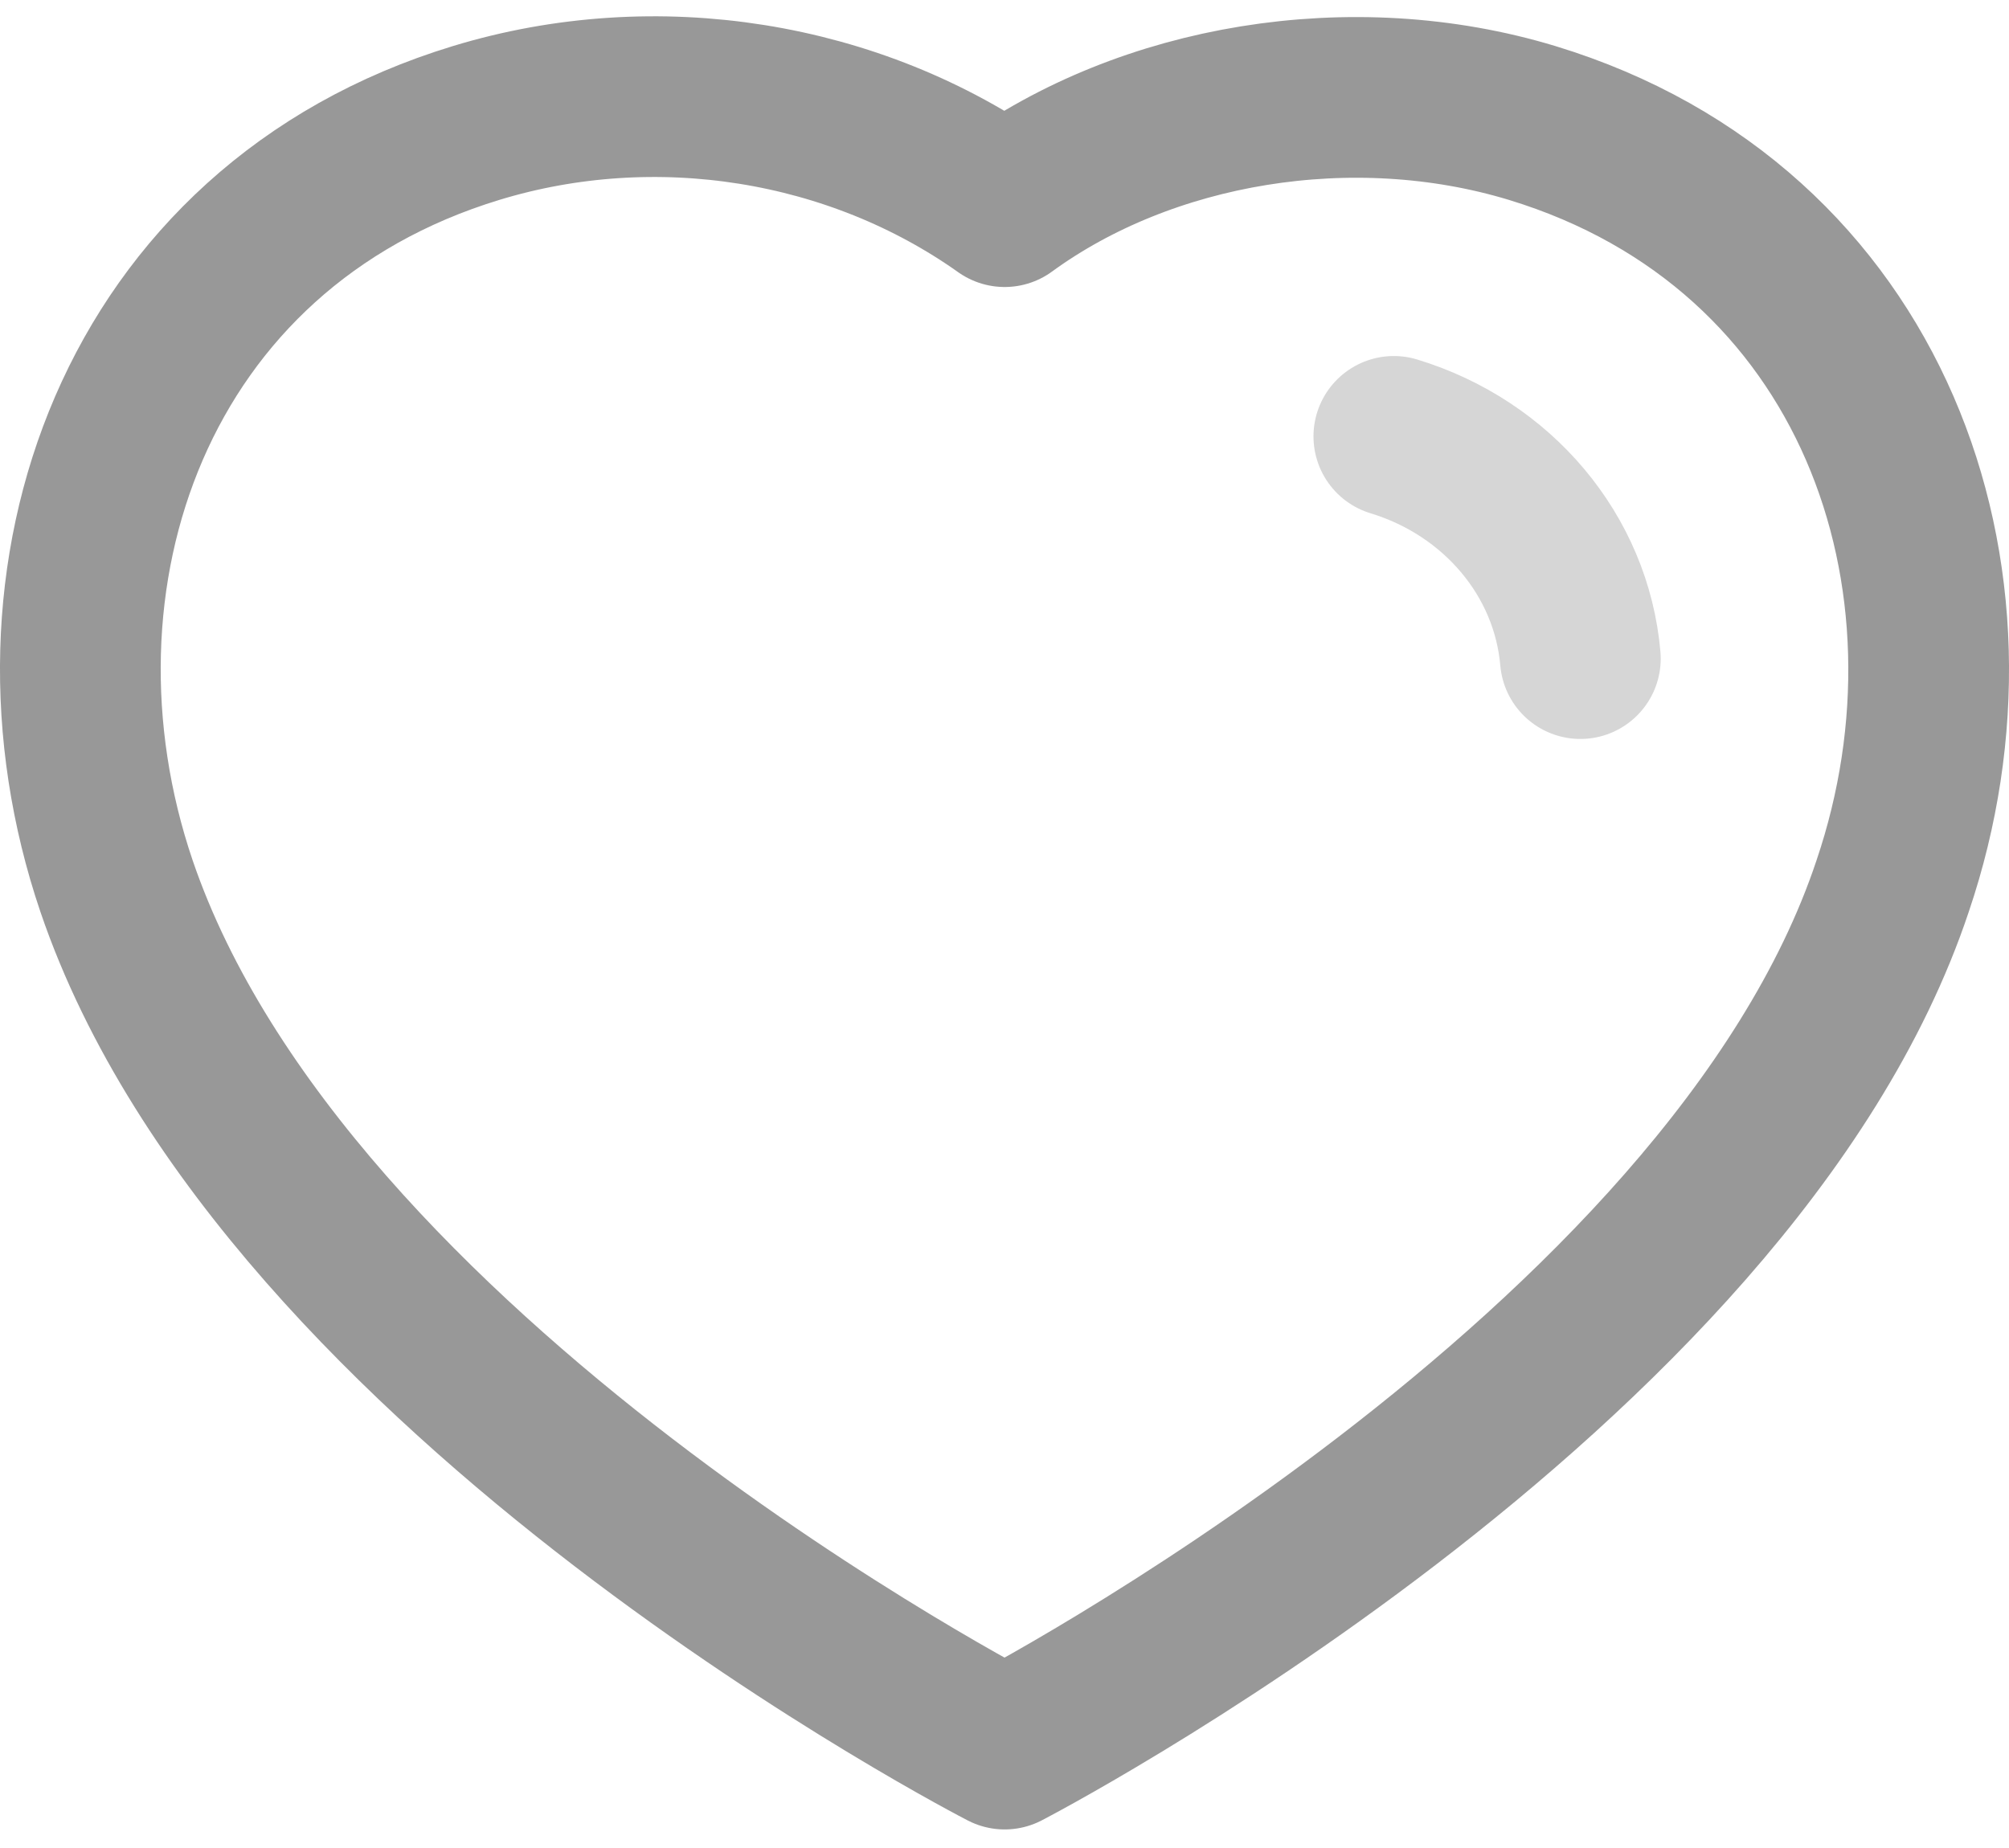 <svg width="25" height="23" viewBox="0 0 25 23" fill="none" xmlns="http://www.w3.org/2000/svg">
<g opacity="0.5">
<path fill-rule="evenodd" clip-rule="evenodd" d="M1.45 11.028C0.151 7.2 1.669 2.825 5.927 1.53C8.167 0.848 10.639 1.25 12.502 2.572C14.263 1.287 16.826 0.852 19.064 1.53C23.322 2.825 24.85 7.2 23.552 11.028C21.53 17.096 12.502 21.769 12.502 21.769C12.502 21.769 3.54 17.166 1.45 11.028Z" stroke="#323232" stroke-width="2" stroke-linecap="round" stroke-linejoin="round"/>
<path opacity="0.4" d="M17.345 5.431C18.64 5.826 19.555 6.917 19.666 8.197" stroke="#323232" stroke-width="2" stroke-linecap="round" stroke-linejoin="round"/>
</g>
</svg>
